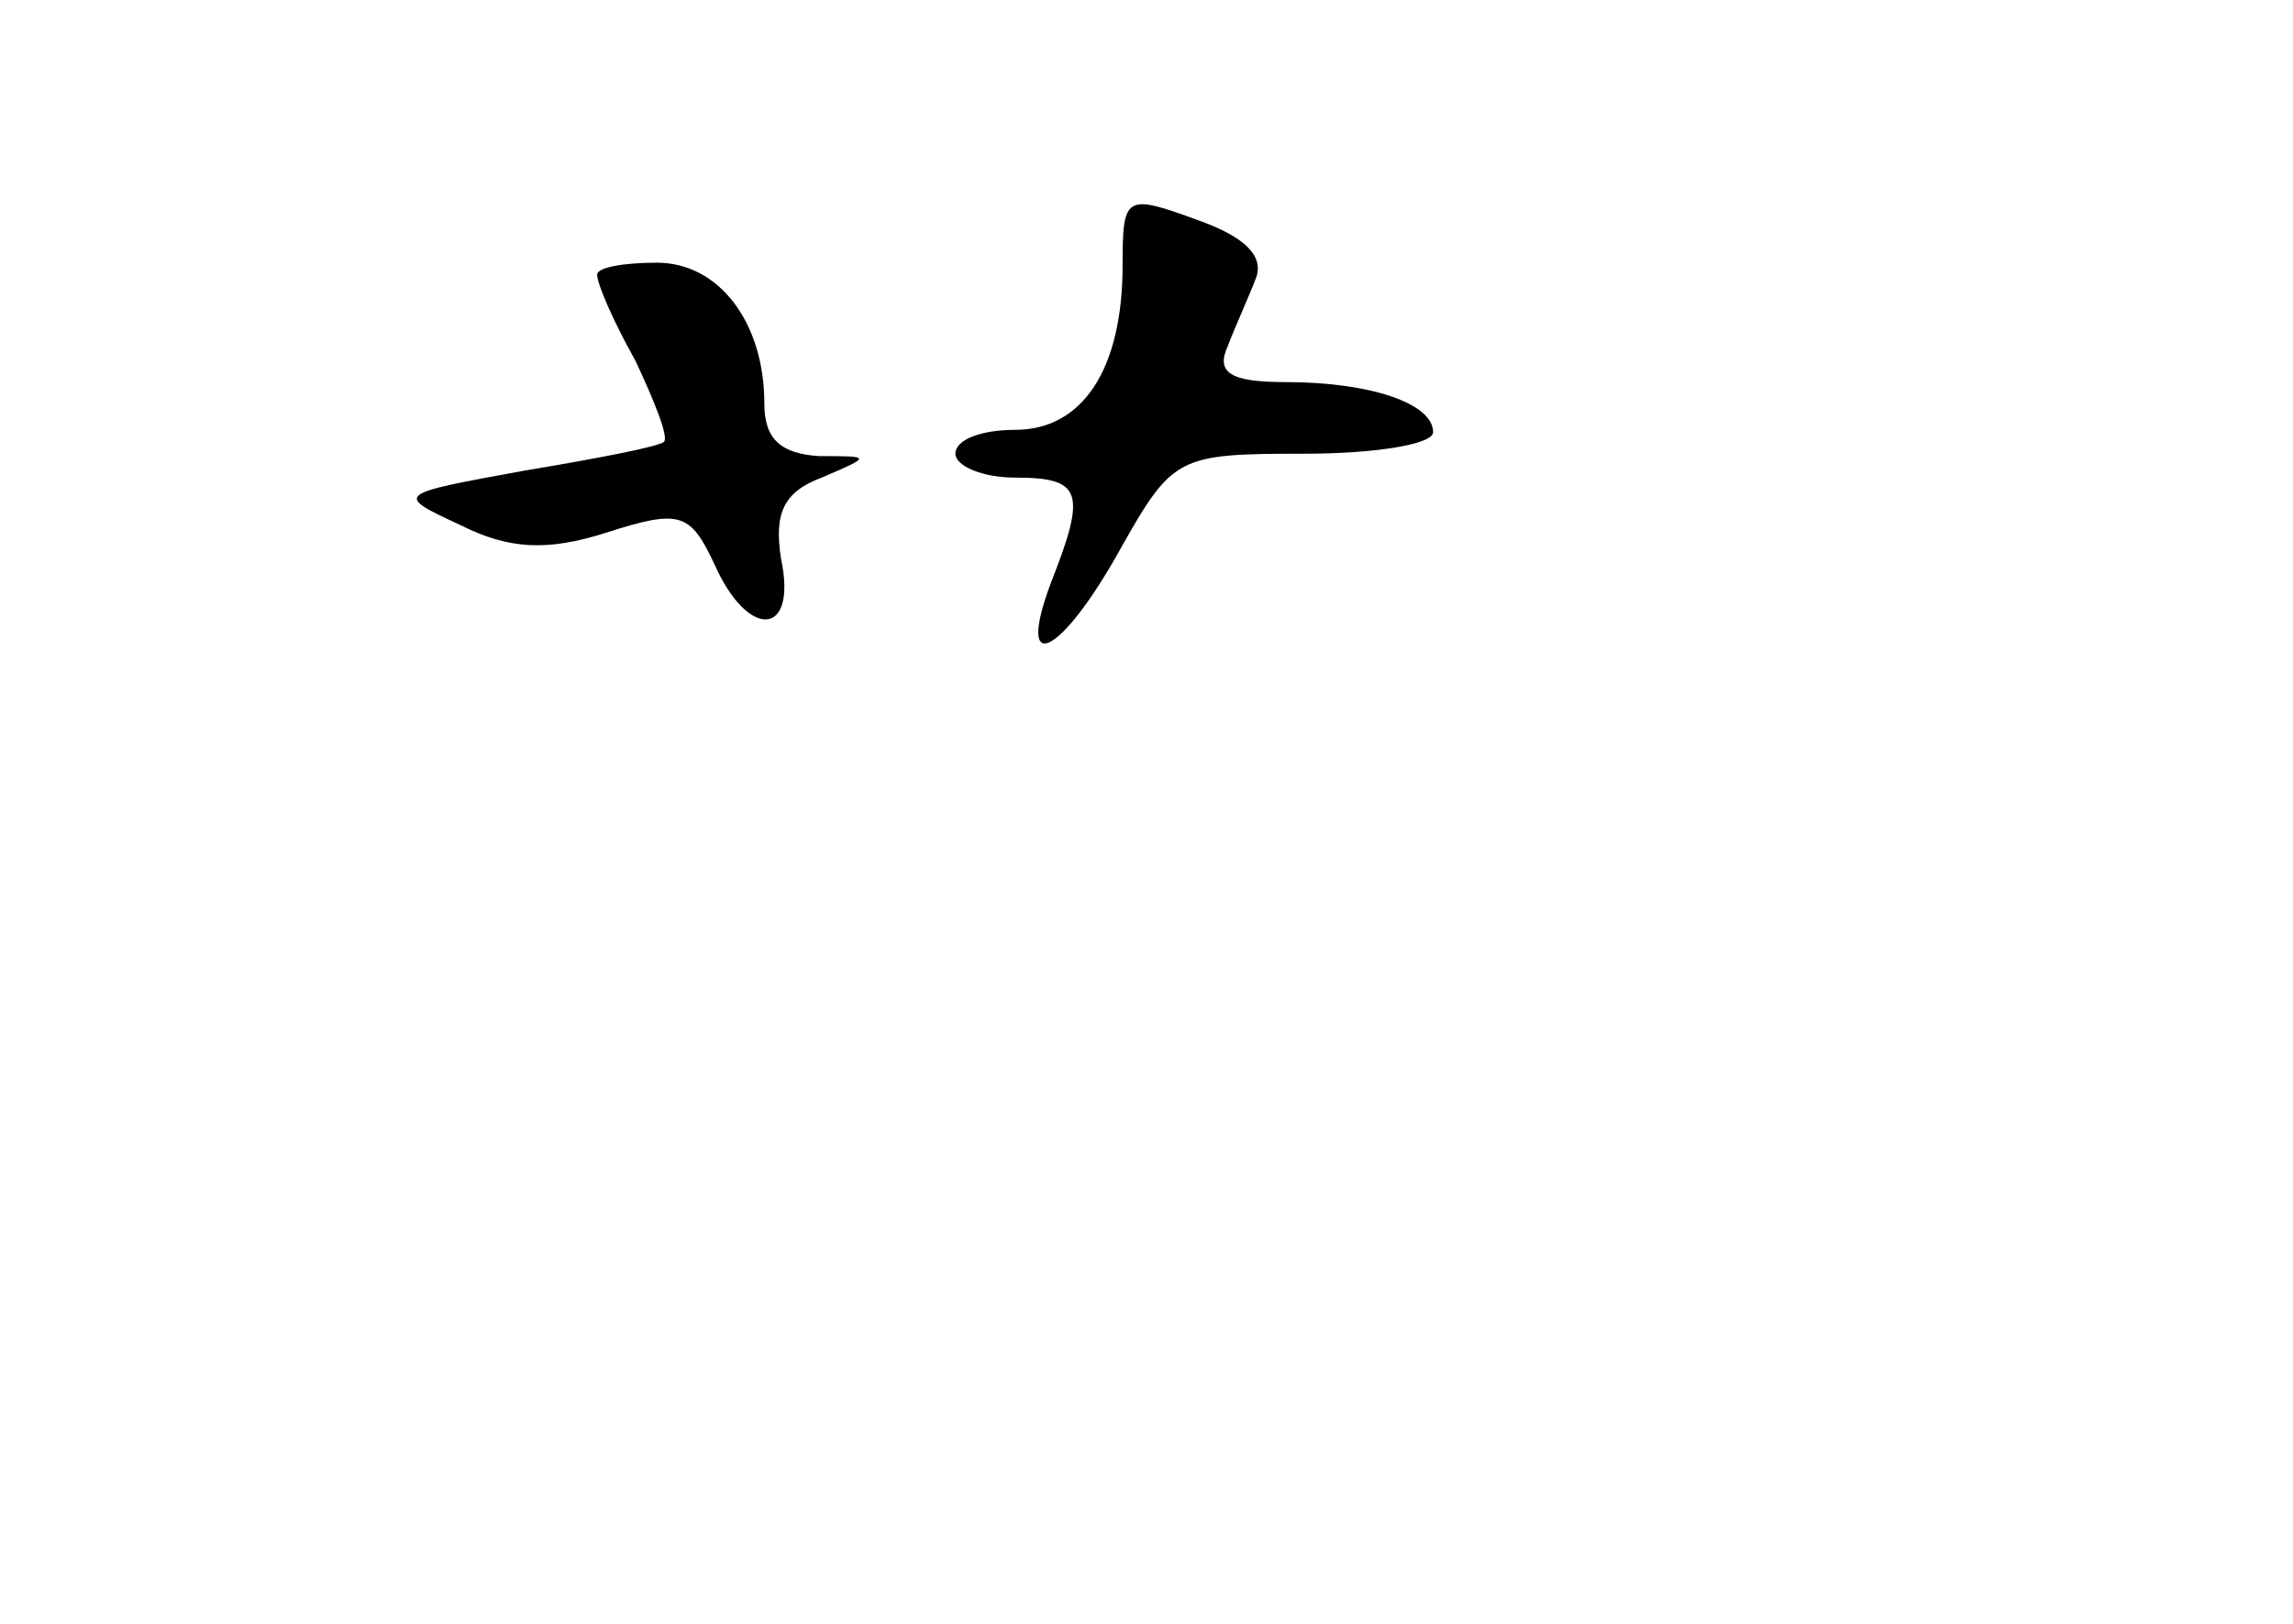 <?xml version="1.0" standalone="no"?>
<!DOCTYPE svg PUBLIC "-//W3C//DTD SVG 20010904//EN"
 "http://www.w3.org/TR/2001/REC-SVG-20010904/DTD/svg10.dtd">
<svg version="1.0" xmlns="http://www.w3.org/2000/svg"
 width="96pt" height="68pt" viewBox="0 0 96 68"
 preserveAspectRatio="xMidYMid meet">
<g transform="translate(0,68) scale(0.1,-0.1)"
fill="#000000" stroke="none">
<path d="M470 569 c0 -44 -17 -69 -45 -69 -14 0 -25 -4 -25 -10 0 -5 11 -10
25 -10 28 0 30 -6 15 -44 -15 -40 4 -31 29 14 22 39 24 40 77 40 30 0 54 4 54
9 0 12 -26 21 -62 21 -23 0 -29 4 -24 15 3 8 9 21 12 29 3 9 -5 17 -25 24 -30
11 -31 10 -31 -19z"/>
<path d="M250 565 c0 -4 7 -20 16 -36 8 -17 14 -32 12 -34 -2 -2 -28 -7 -58
-12 -55 -10 -55 -10 -27 -23 20 -10 36 -11 61 -3 31 10 35 8 45 -13 14 -32 35
-31 28 2 -3 19 1 28 17 34 21 9 21 9 -1 9 -16 1 -23 7 -23 22 0 34 -19 59 -45
59 -14 0 -25 -2 -25 -5z"/>
</g>
</svg>
